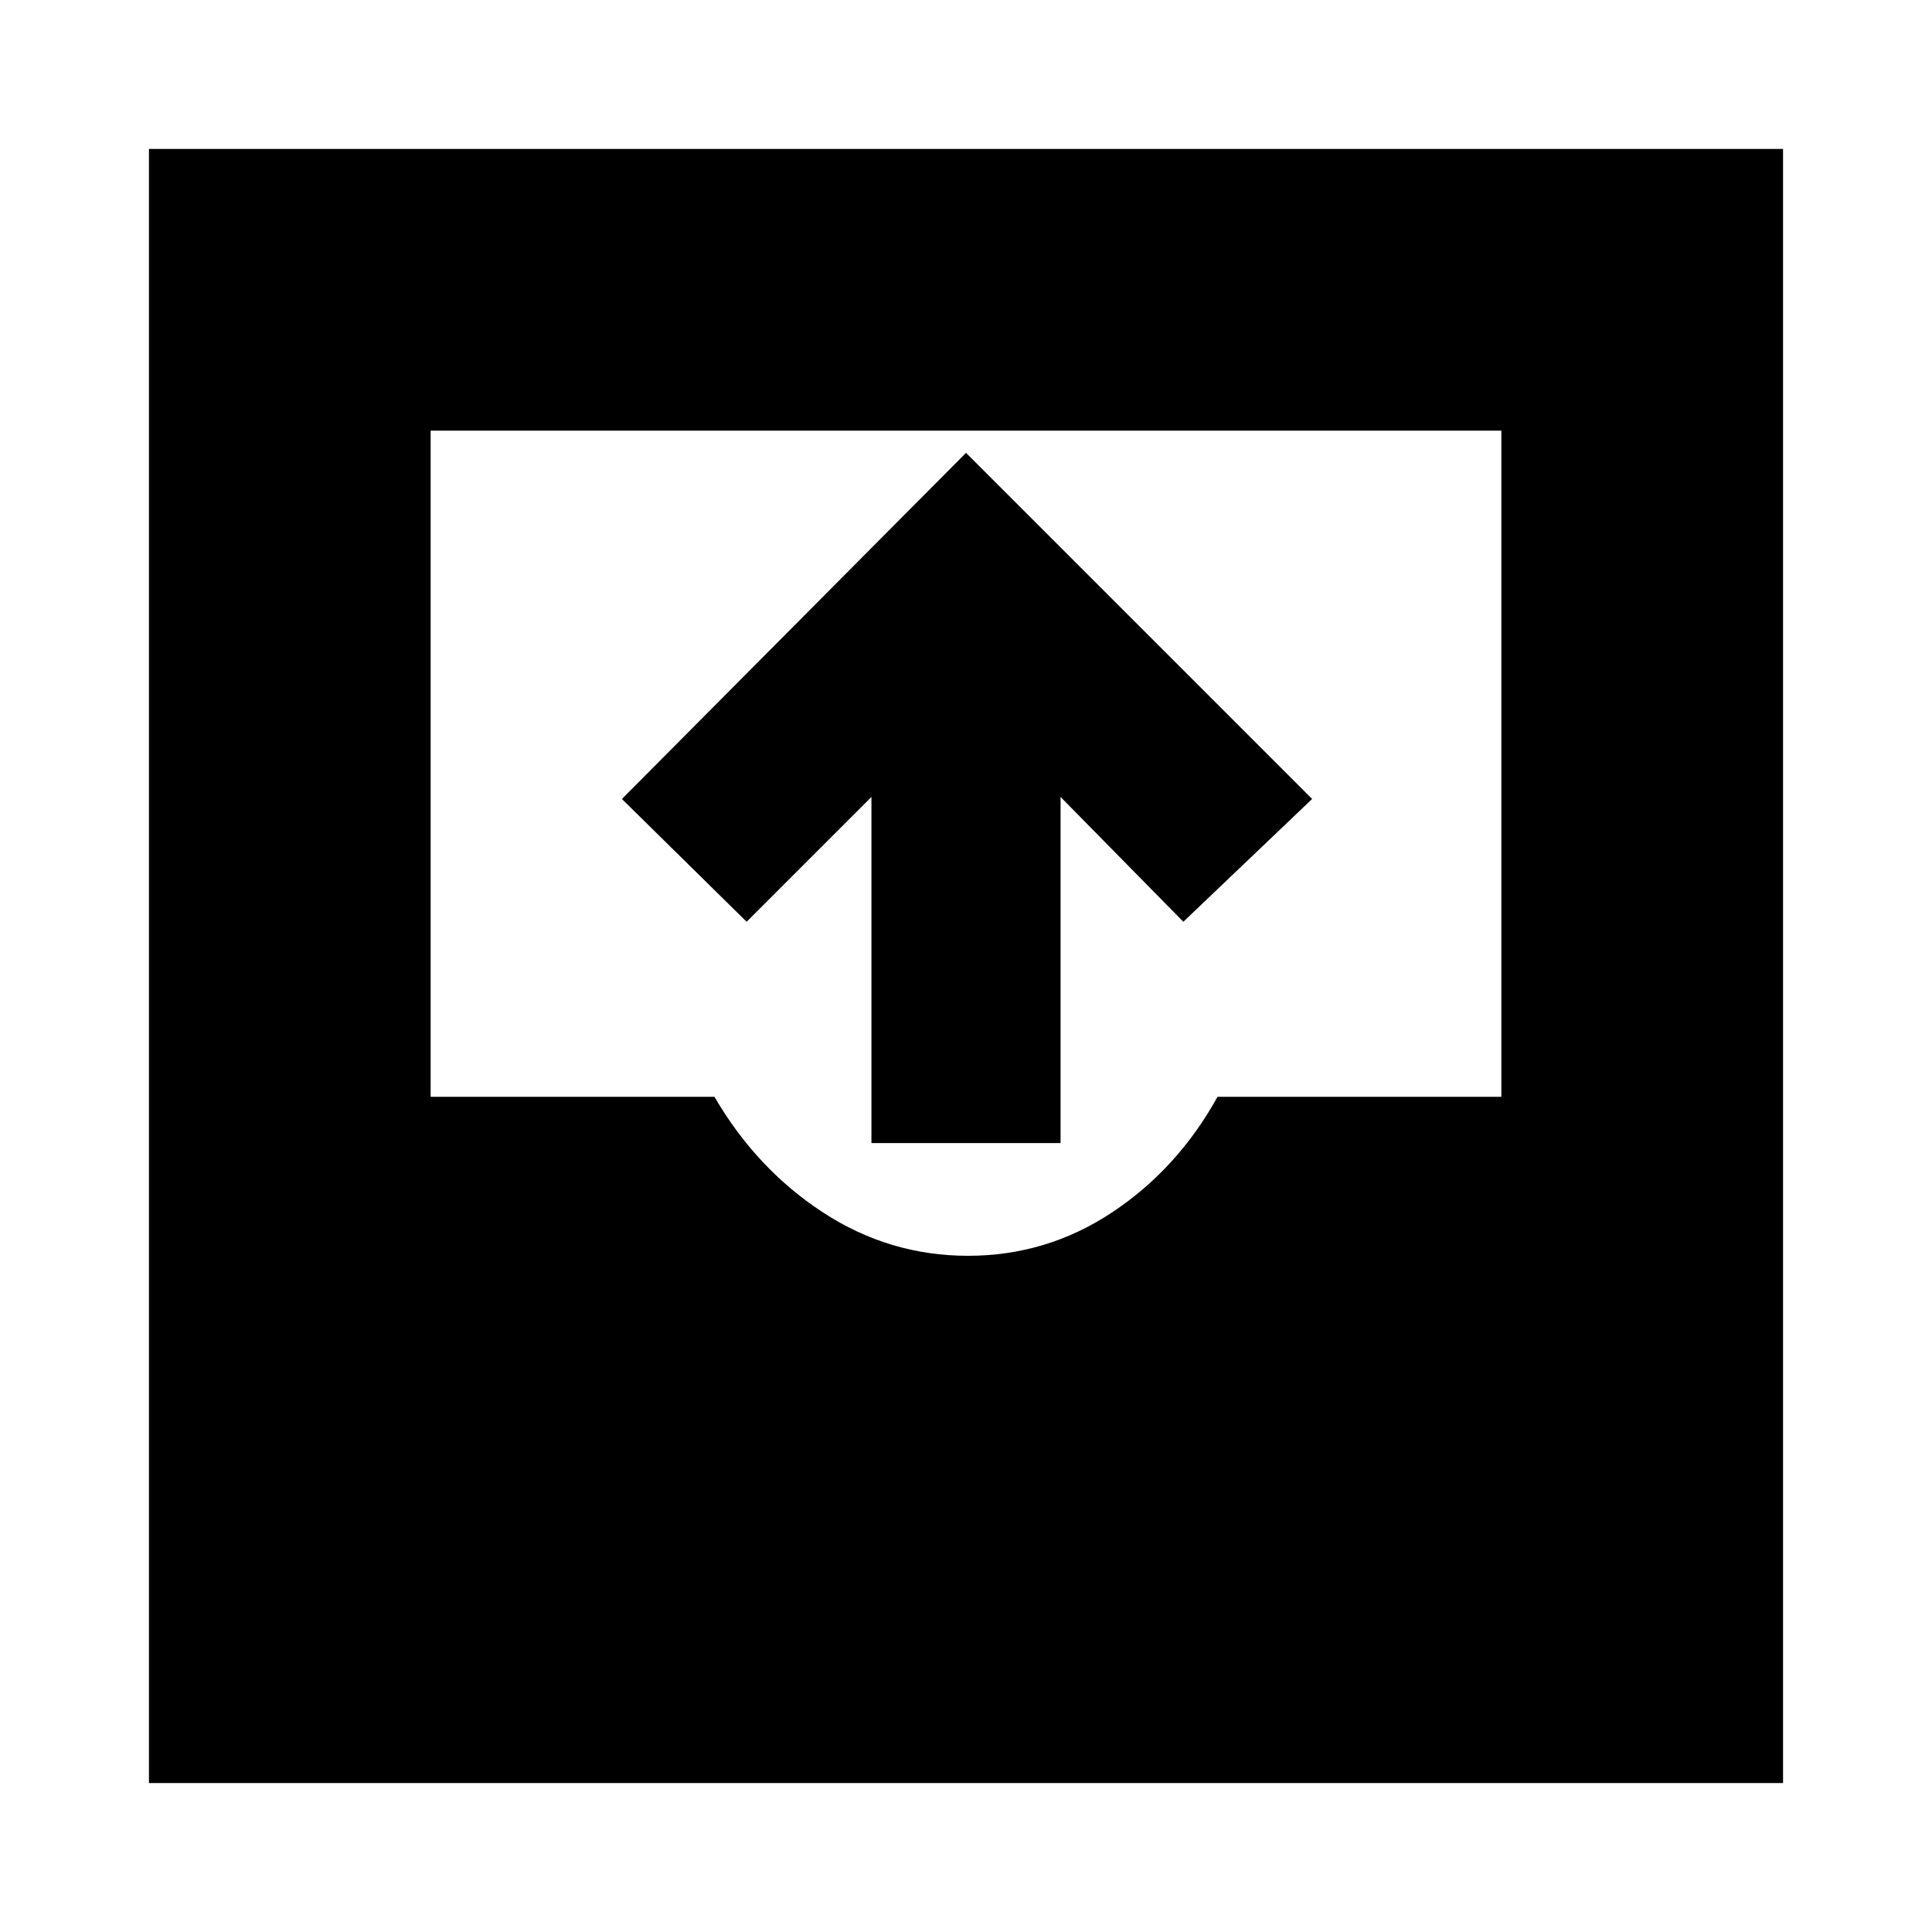 <svg xmlns="http://www.w3.org/2000/svg" height="20" width="20"><path d="M9.021 11.833V8.25L7.729 9.542L6.438 8.271L10 4.688L13.583 8.271L12.25 9.542L10.979 8.25V11.833ZM1.542 18.458V1.542H18.458V18.458ZM10.021 13Q10.833 13 11.51 12.552Q12.188 12.104 12.604 11.354H15.542V4.458H4.458V11.354H7.396Q7.833 12.104 8.521 12.552Q9.208 13 10.021 13Z"/></svg>